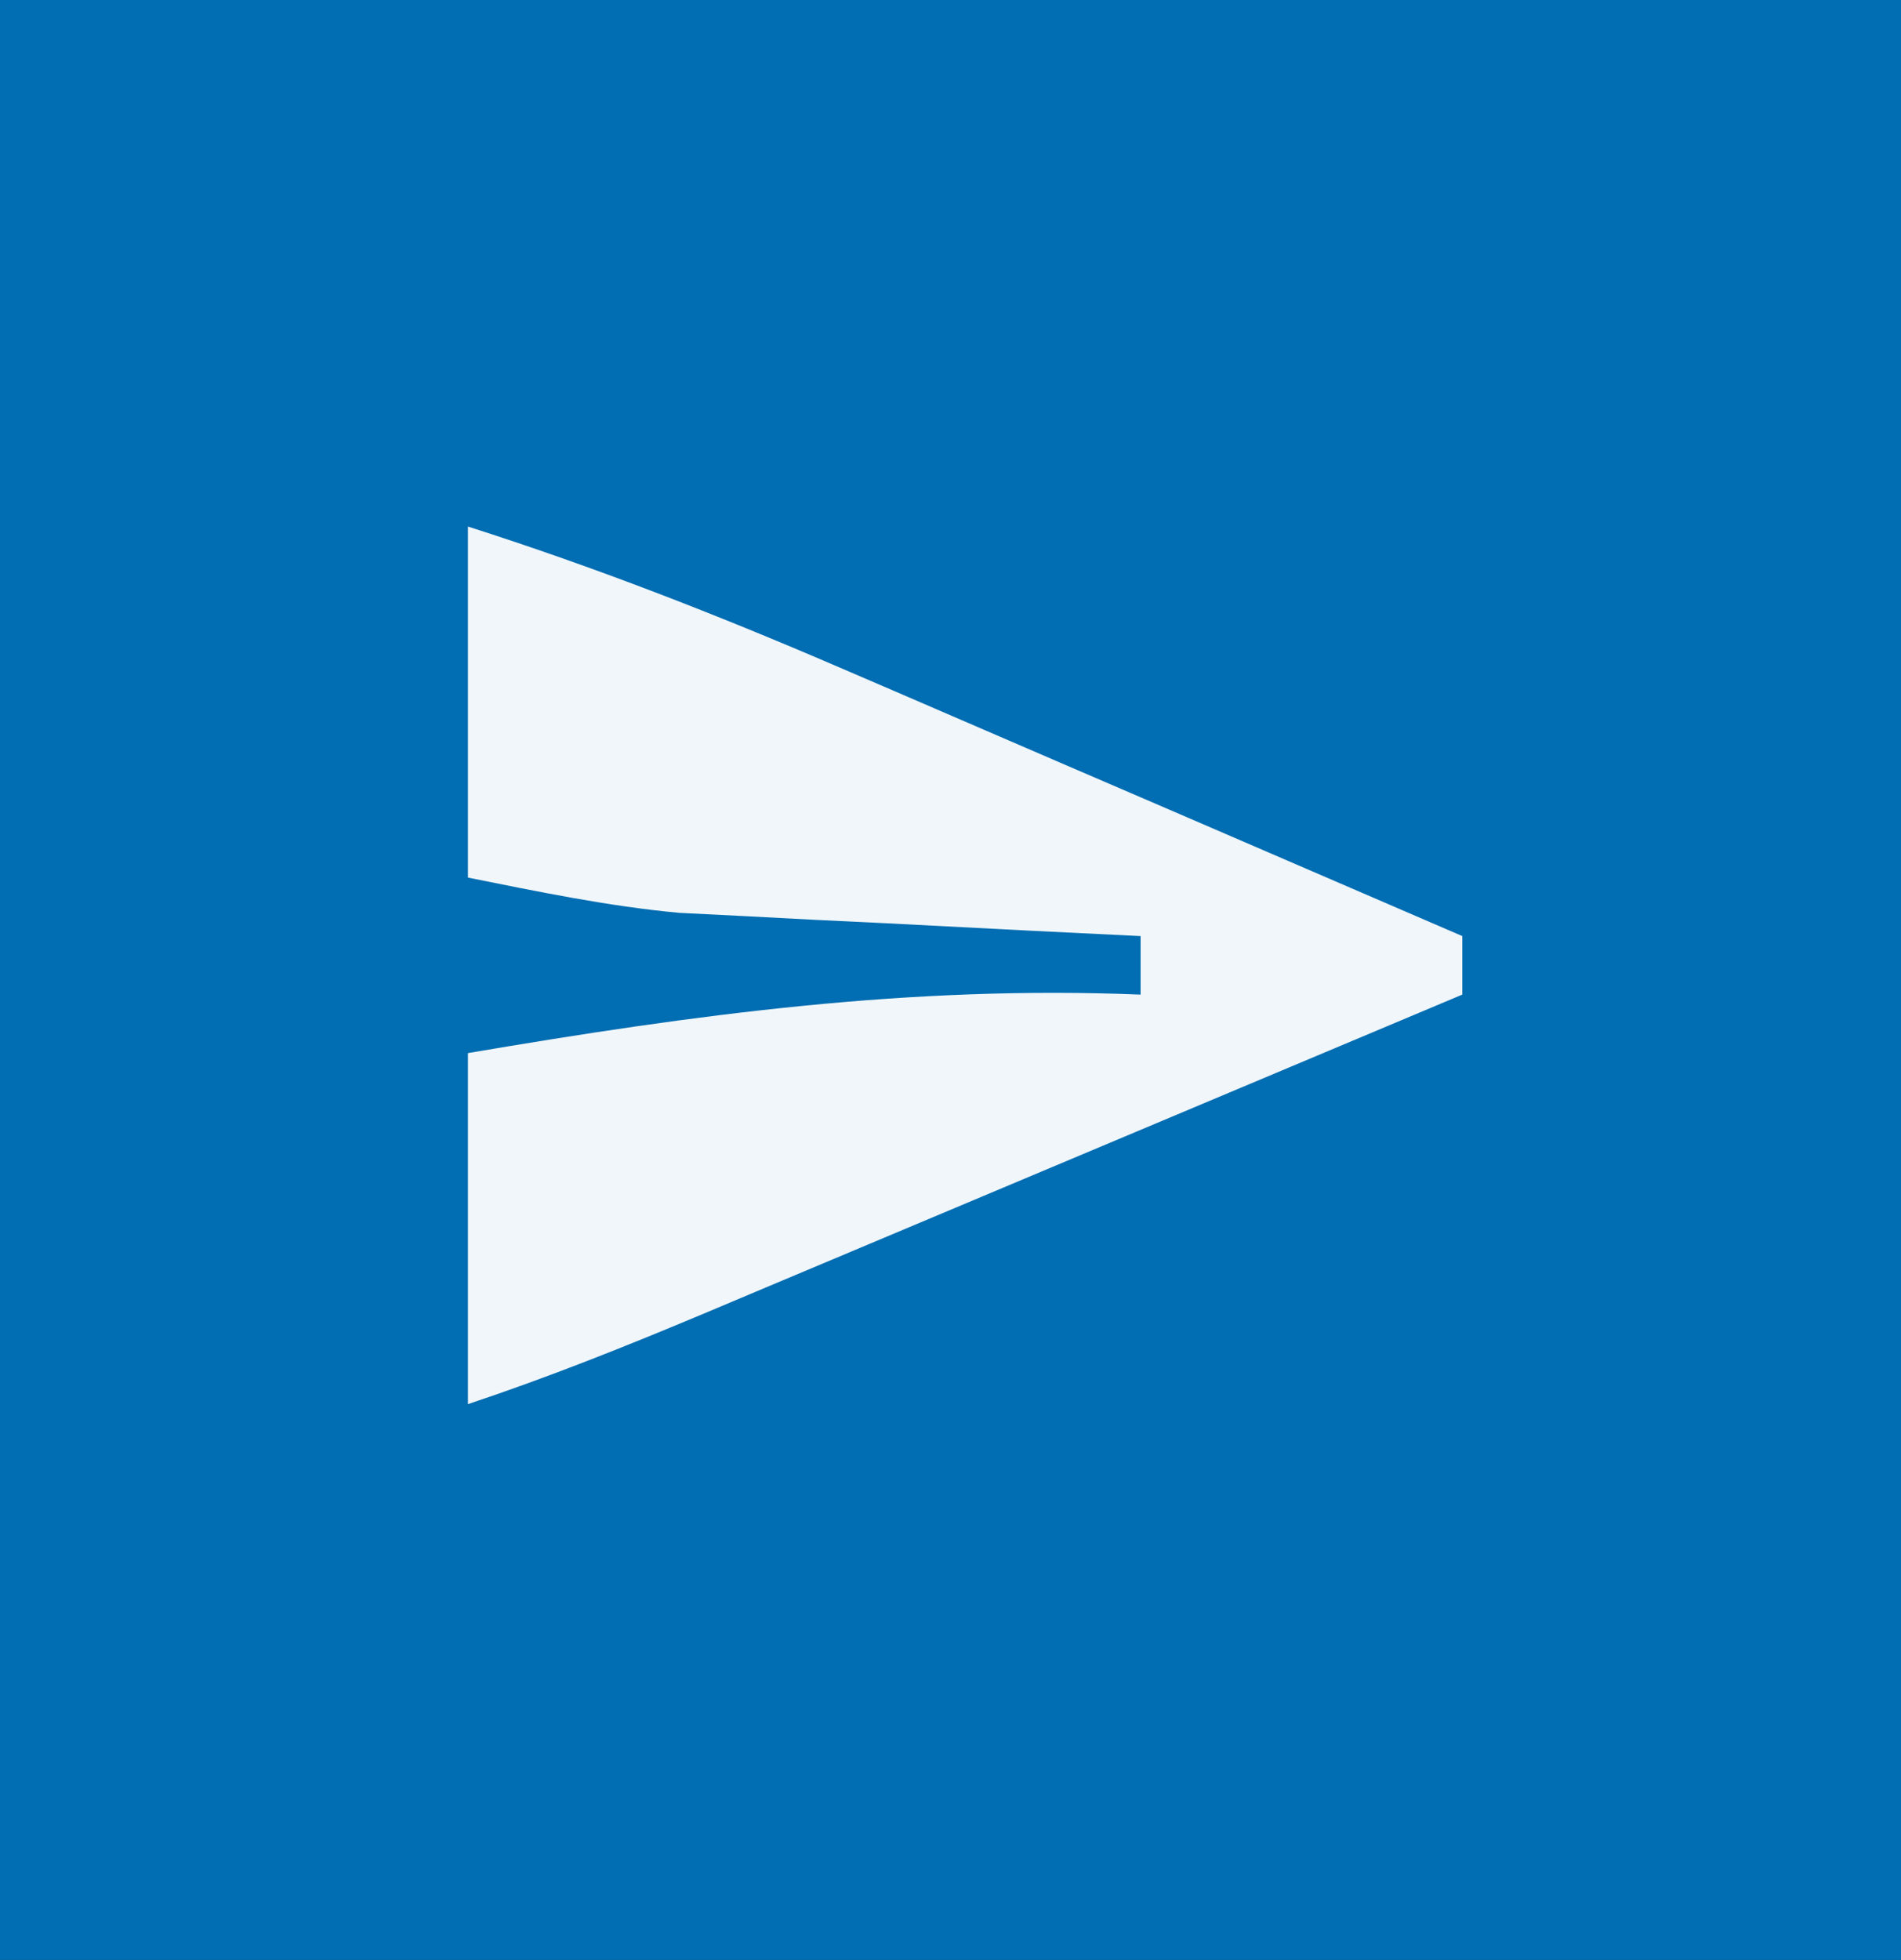 <?xml version="1.0" encoding="UTF-8"?>
<svg version="1.1" xmlns="http://www.w3.org/2000/svg" width="65" height="67">
<rect width="100%" height="100%" fill="#333333" stroke="none"/>
<path d="M0 0 C21.45 0 42.9 0 65 0 C65 22.11 65 44.22 65 67 C43.55 67 22.1 67 0 67 C0 44.89 0 22.78 0 0 Z " fill="#016DB2" transform="translate(0,0)"/>
<path d="M0 0 C4.349 1.388 8.519 3.013 12.711 4.82 C13.324 5.084 13.937 5.347 14.569 5.619 C16.505 6.452 18.44 7.288 20.375 8.125 C21.697 8.694 23.018 9.263 24.34 9.832 C27.561 11.219 30.781 12.609 34 14 C34 14.66 34 15.32 34 16 C29.641 17.834 25.281 19.668 20.92 21.499 C19.437 22.123 17.954 22.746 16.471 23.37 C14.339 24.267 12.207 25.163 10.074 26.059 C9.412 26.338 8.749 26.617 8.066 26.905 C5.396 28.025 2.749 29.084 0 30 C0 26.04 0 22.08 0 18 C7.775 16.677 15.115 15.68 23 16 C23 15.34 23 14.68 23 14 C21.138 13.909 21.138 13.909 19.238 13.816 C17.596 13.732 15.954 13.647 14.312 13.562 C13.496 13.523 12.679 13.484 11.838 13.443 C11.042 13.401 10.246 13.36 9.426 13.316 C8.698 13.28 7.97 13.243 7.22 13.205 C4.79 12.981 2.393 12.479 0 12 C0 8.04 0 4.08 0 0 Z " fill="#F0F6FA" transform="translate(16,18)"/>
</svg>
